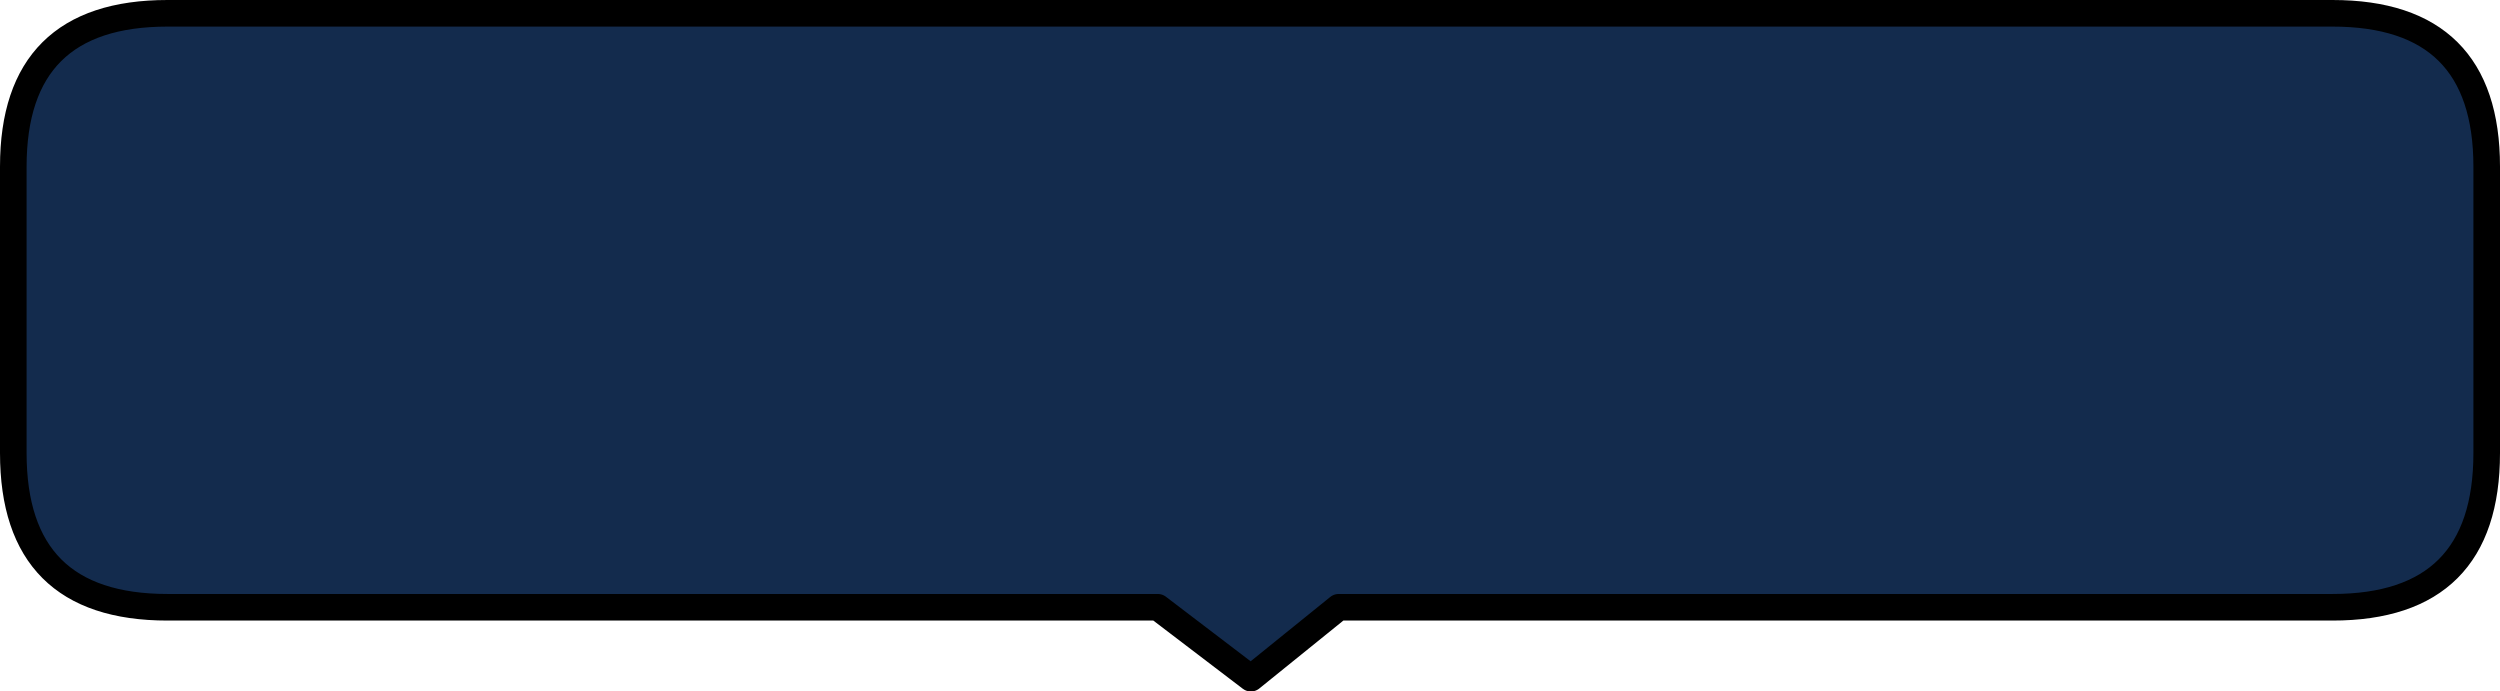 <?xml version="1.0" encoding="UTF-8" standalone="no"?>
<svg xmlns:xlink="http://www.w3.org/1999/xlink" height="39.0px" width="141.0px" xmlns="http://www.w3.org/2000/svg">
  <g transform="matrix(1.0, 0.0, 0.0, 1.0, 70.5, 19.5)">
    <path d="M-61.05 -18.75 L61.05 -18.75 Q69.75 -18.75 69.75 -10.1 L69.75 6.05 Q69.75 14.75 61.05 14.75 L5.0 14.75 0.05 18.75 -5.2 14.75 -61.05 14.75 Q-69.75 14.75 -69.75 6.05 L-69.75 -10.1 Q-69.75 -18.75 -61.05 -18.75" fill="#132b4d" fill-rule="evenodd" stroke="none"/>
    <path d="M-61.05 -18.75 L61.05 -18.75 Q69.75 -18.75 69.75 -10.1 L69.75 6.05 Q69.75 14.75 61.05 14.75 L5.0 14.75 0.05 18.75 -5.2 14.75 -61.05 14.75 Q-69.75 14.75 -69.75 6.05 L-69.75 -10.1 Q-69.75 -18.75 -61.05 -18.75 Z" fill="none" stroke="#000000" stroke-linecap="round" stroke-linejoin="round" stroke-width="1.5"/>
  </g>
</svg>
